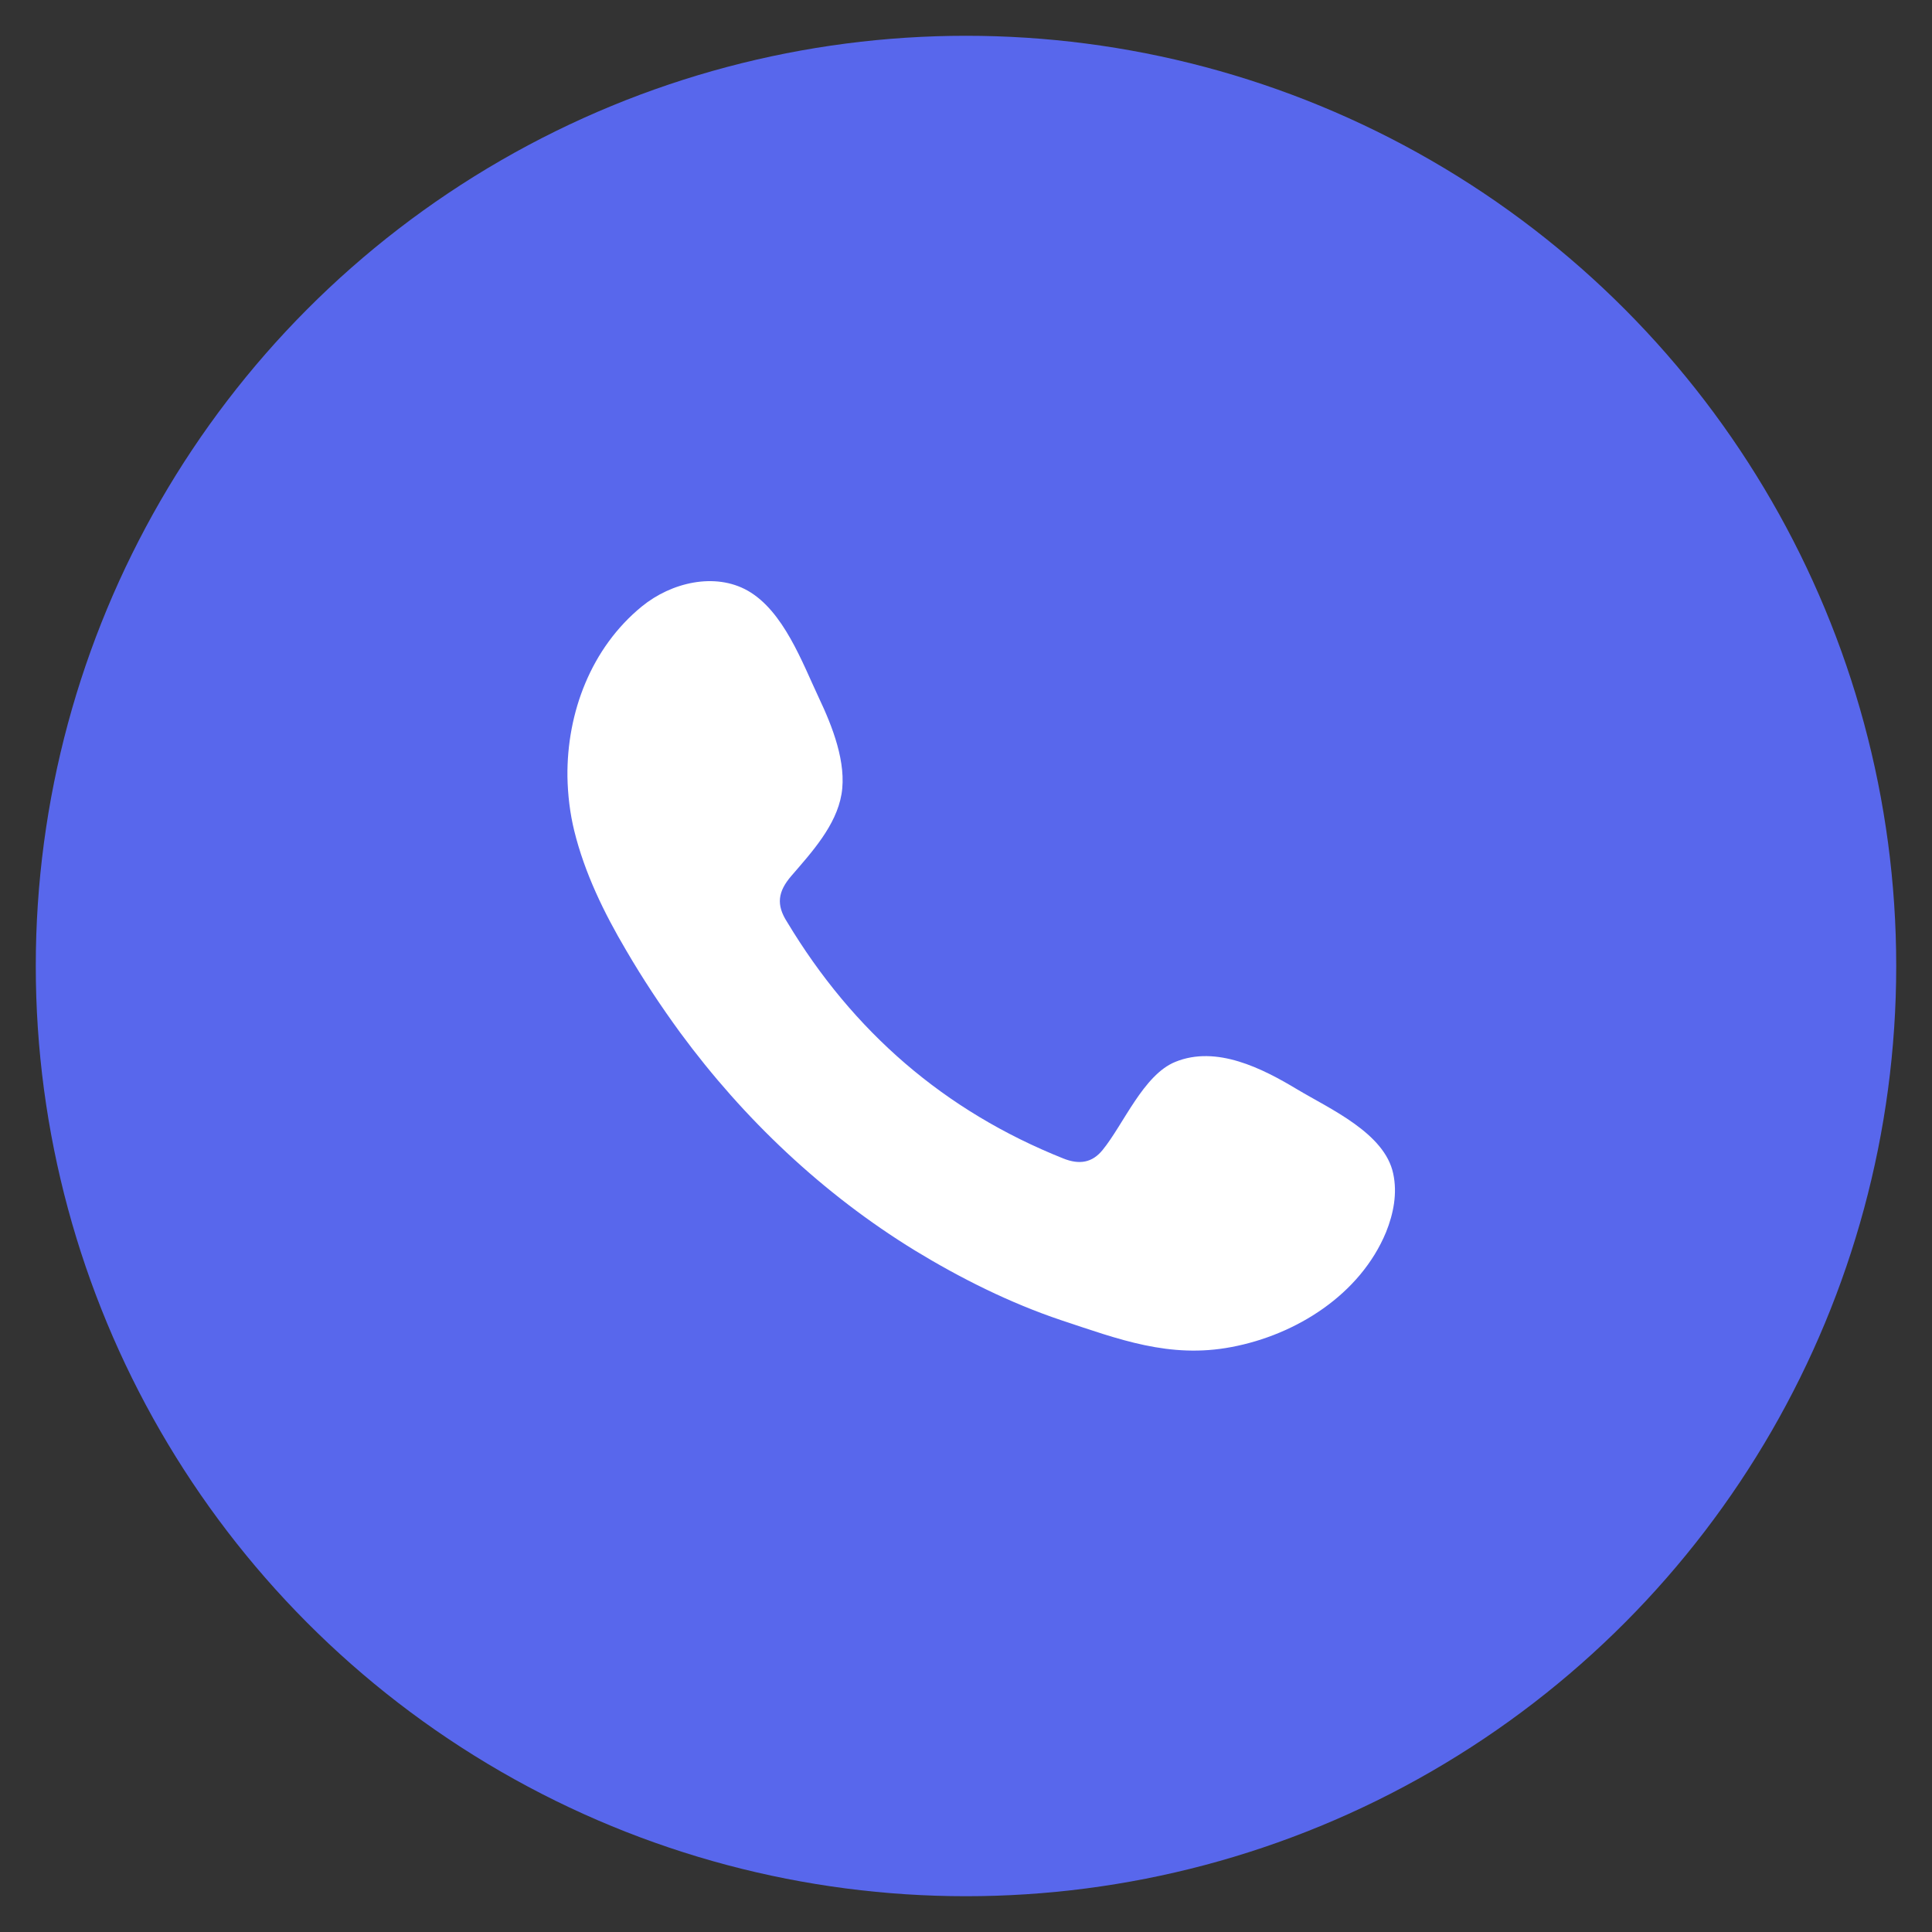 <?xml version="1.0" encoding="utf-8"?>
<!-- Generator: Adobe Illustrator 24.0.2, SVG Export Plug-In . SVG Version: 6.00 Build 0)  -->
<svg version="1.1" id="Capa_1" xmlns="http://www.w3.org/2000/svg" xmlns:xlink="http://www.w3.org/1999/xlink" x="0px" y="0px"
	 viewBox="0 0 54 54" style="enable-background:new 0 0 54 54;" xml:space="preserve">
<rect x="0" y="0" width="54" height="54" fill="#333333" stroke="none"/>
<style type="text/css">
	.st0{fill:#5867EC;}
	.st1{fill-rule:evenodd;clip-rule:evenodd;fill:#FFFFFF;}
</style>
<circle class="st0" cx="27" cy="27" r="26"/>
<path class="st1" d="M36.26,30.45c-0.98-0.59-2.26-1.24-3.41-0.77c-0.89,0.36-1.45,1.75-2.03,2.46c-0.29,0.36-0.65,0.42-1.1,0.24
	c-3.33-1.33-5.88-3.55-7.72-6.61c-0.31-0.48-0.26-0.85,0.12-1.29c0.56-0.65,1.25-1.4,1.4-2.28c0.15-0.88-0.26-1.91-0.63-2.69
	c-0.47-1-0.99-2.43-1.99-3c-0.92-0.52-2.14-0.23-2.96,0.44c-1.42,1.16-2.1,2.97-2.08,4.76c0.01,0.51,0.07,1.02,0.19,1.51
	c0.29,1.18,0.83,2.29,1.45,3.34c0.46,0.79,0.97,1.56,1.51,2.3c1.78,2.42,4,4.52,6.56,6.09c1.28,0.78,2.66,1.47,4.09,1.95
	c1.6,0.53,3.03,1.08,4.76,0.75c1.81-0.34,3.6-1.47,4.32-3.21c0.21-0.52,0.32-1.09,0.2-1.64C38.7,31.67,37.18,31,36.26,30.45z"/>
</svg>
